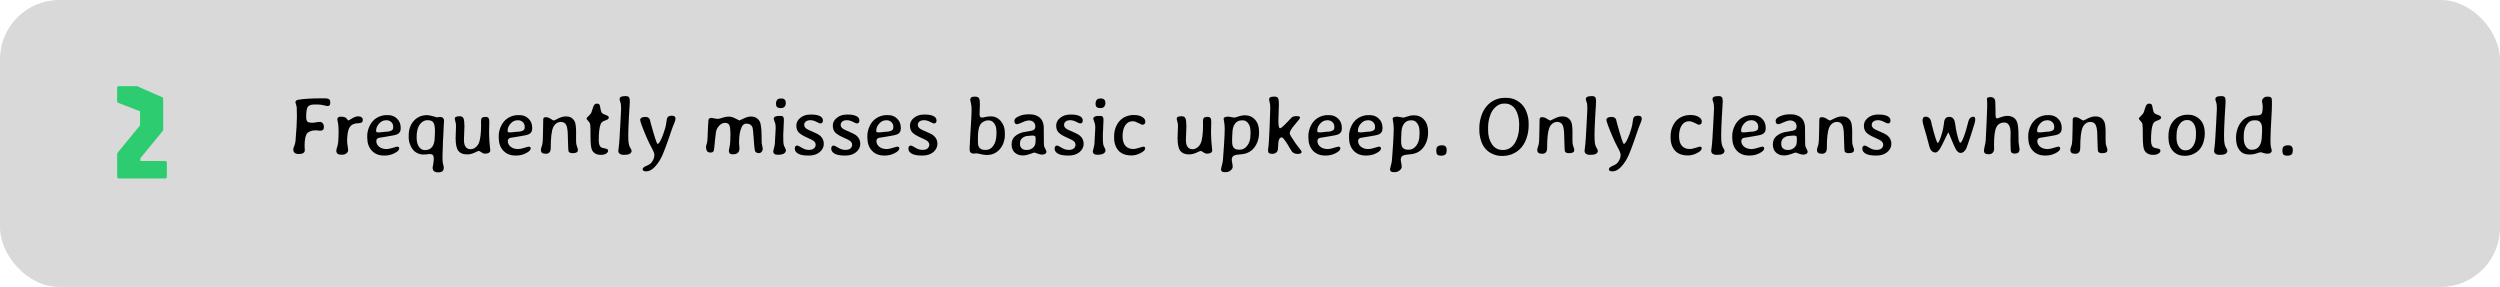 <svg width="758" height="87" viewBox="0 0 758 87" fill="none" xmlns="http://www.w3.org/2000/svg">
<rect width="758" height="87" rx="18" fill="#D9D9D9"/>
<path d="M36.058 54.117C35.708 54.117 35.533 53.942 35.533 53.592L35.512 46.767C35.512 46.627 35.54 46.515 35.596 46.431C35.652 46.333 35.729 46.221 35.827 46.095L42.463 38.01V33.747L35.827 31.185C35.617 31.115 35.512 30.905 35.512 30.555V26.649C35.512 26.299 35.687 26.124 36.037 26.124H41.35C41.546 26.124 41.7 26.152 41.812 26.208C41.924 26.264 42.05 26.327 42.19 26.397L49.12 29.442C49.302 29.512 49.407 29.61 49.435 29.736C49.463 29.862 49.477 30.044 49.477 30.282V39.354C49.477 39.494 49.442 39.599 49.372 39.669C49.316 39.725 49.232 39.83 49.12 39.984L42.547 47.985V48.825H50.065C50.415 48.825 50.59 49 50.59 49.35V53.592C50.59 53.942 50.415 54.117 50.065 54.117H36.058Z" fill="#2ECC71"/>
<path d="M91.976 46.39C91.691 46.593 91.247 46.695 90.645 46.695C90.043 46.695 89.607 46.581 89.339 46.353C89.07 46.117 88.936 45.812 88.936 45.438V45.157C88.936 45.01 89.034 44.697 89.229 44.217C89.433 43.728 89.555 43.244 89.595 42.764C89.88 39.46 90.022 37.007 90.022 35.403C90.022 33.8 90.006 32.864 89.974 32.596C89.941 32.327 89.864 32.006 89.742 31.631C89.628 31.257 89.571 31.062 89.571 31.045C89.571 30.614 89.847 30.35 90.401 30.252C92.061 29.959 94.486 29.812 97.676 29.812H98.433C99.035 29.812 99.467 29.894 99.727 30.057C99.996 30.219 100.13 30.525 100.13 30.972V31.265C100.13 31.859 99.853 32.156 99.3 32.156C99.178 32.156 98.925 32.107 98.543 32.01C98.16 31.912 97.802 31.835 97.469 31.778C97.143 31.713 96.447 31.68 95.381 31.68C94.323 31.68 93.632 31.928 93.306 32.425C92.989 32.921 92.83 33.898 92.83 35.355C92.83 36.103 92.948 36.604 93.184 36.856C93.428 37.1 93.99 37.222 94.869 37.222C95.088 37.222 95.418 37.177 95.857 37.088C96.297 36.998 96.675 36.954 96.993 36.954C97.31 36.954 97.591 37.092 97.835 37.369C98.087 37.645 98.213 38.036 98.213 38.541C98.213 39.265 97.839 39.627 97.09 39.627L95.674 39.505C95.056 39.505 94.502 39.611 94.014 39.822C93.526 40.026 93.192 40.274 93.013 40.567C92.574 41.283 92.354 42.479 92.354 44.156L92.415 45.596C92.415 45.914 92.269 46.178 91.976 46.39ZM102.657 40.652V39.712C102.657 38.581 102.596 37.755 102.474 37.234C102.352 36.705 102.291 36.335 102.291 36.123C102.291 35.627 102.653 35.379 103.377 35.379C104.101 35.379 104.626 35.513 104.952 35.782C105.041 35.855 105.155 35.997 105.293 36.209C105.44 36.421 105.57 36.526 105.684 36.526C105.708 36.526 106.062 36.319 106.746 35.904C107.43 35.489 108.016 35.281 108.504 35.281H108.687C109.086 35.281 109.403 35.379 109.639 35.574C109.875 35.761 109.993 35.993 109.993 36.27V36.429C109.993 36.762 109.875 37.002 109.639 37.149C109.411 37.295 109.045 37.369 108.541 37.369C107.393 37.369 106.555 37.772 106.026 38.577C105.505 39.383 105.245 40.807 105.245 42.85C105.245 43.143 105.293 43.594 105.391 44.205C105.497 44.815 105.55 45.275 105.55 45.584C105.55 45.893 105.383 46.19 105.049 46.475C104.716 46.76 104.292 46.902 103.78 46.902H103.365C102.917 46.902 102.571 46.797 102.327 46.585C102.091 46.365 101.973 46.101 101.973 45.791C101.973 45.474 102.03 45.153 102.144 44.827C102.453 43.948 102.608 42.98 102.608 41.922C102.64 41.336 102.657 40.913 102.657 40.652ZM114.046 39.578V39.773C114.046 40.018 114.27 40.14 114.717 40.14H115.01L115.083 40.127L115.682 40.079C116.308 39.989 116.715 39.944 116.902 39.944C117.789 39.944 118.457 39.778 118.904 39.444C119.116 39.281 119.222 38.992 119.222 38.577V38.443C119.222 37.833 119.018 37.348 118.611 36.99C118.213 36.632 117.732 36.453 117.171 36.453H117.085L117.012 36.465C116.223 36.465 115.531 36.799 114.937 37.466C114.343 38.134 114.046 38.838 114.046 39.578ZM116.707 47.159H116.438C114.884 47.159 113.647 46.666 112.728 45.682C111.808 44.689 111.348 43.366 111.348 41.714V41.177C111.348 40.388 111.503 39.586 111.812 38.773C112.439 37.145 113.46 36.022 114.876 35.403C115.625 35.07 116.386 34.903 117.159 34.903H117.684C118.75 34.903 119.649 35.261 120.381 35.977C121.122 36.685 121.492 37.601 121.492 38.724V38.968C121.492 39.765 121.175 40.331 120.54 40.665C120.101 40.901 119.075 41.137 117.464 41.373C115.853 41.609 114.974 41.751 114.827 41.8C114.339 41.971 114.095 42.296 114.095 42.776C114.095 43.444 114.38 44.013 114.949 44.485C115.519 44.957 116.284 45.193 117.244 45.193C117.692 45.193 118.302 45.071 119.075 44.827C119.848 44.583 120.296 44.461 120.418 44.461C120.833 44.461 121.041 44.64 121.041 44.998C121.041 45.478 120.573 45.958 119.637 46.438C118.701 46.919 117.724 47.159 116.707 47.159ZM129.793 36.453H129.549C129.085 36.453 128.637 36.587 128.206 36.856C126.953 37.637 126.326 39.216 126.326 41.592V41.727C126.326 42.898 126.558 43.822 127.022 44.498C127.486 45.165 128.056 45.498 128.731 45.498H128.963C129.874 45.498 130.574 45.165 131.062 44.498C131.559 43.822 131.807 42.829 131.807 41.519C131.823 41.356 131.832 41.23 131.832 41.141L131.88 39.859V39.737C131.88 38.492 131.722 37.633 131.404 37.161C131.095 36.689 130.558 36.453 129.793 36.453ZM132.784 52.249C131.709 52.249 131.172 51.761 131.172 50.784C131.172 50.727 131.229 50.406 131.343 49.82C131.457 49.226 131.518 48.648 131.526 48.086C131.518 47.557 131.417 47.195 131.221 47C131.026 46.805 130.717 46.703 130.293 46.695C130.204 46.695 130.07 46.707 129.891 46.731L129.427 46.805C129.118 46.837 128.723 46.853 128.243 46.853C127.771 46.853 127.266 46.74 126.729 46.512C125.647 46.056 124.857 45.185 124.361 43.899C124.068 43.151 123.921 42.41 123.921 41.678V41.08C123.921 39.24 124.442 37.755 125.484 36.624C126.526 35.485 127.856 34.915 129.476 34.915C129.939 34.915 130.546 35.025 131.294 35.245C132.043 35.464 132.426 35.574 132.442 35.574L133.443 35.452C133.817 35.452 134.11 35.562 134.322 35.782C134.533 36.002 134.639 36.25 134.639 36.526C134.639 36.803 134.607 37.336 134.542 38.126C134.476 38.915 134.44 39.725 134.432 40.555L134.419 40.835C134.314 42.39 134.261 43.627 134.261 44.546L134.236 45.12C134.22 45.503 134.212 45.783 134.212 45.962L134.175 46.805C134.175 46.992 134.175 47.179 134.175 47.366L134.163 47.916C134.163 48.713 134.216 49.303 134.322 49.685L134.444 50.125C134.517 50.418 134.554 50.646 134.554 50.809C134.554 51.769 134.045 52.249 133.028 52.249H132.784ZM137.874 36.026C137.874 35.513 138.305 35.257 139.168 35.257H139.449C139.986 35.257 140.348 35.472 140.535 35.904C140.722 36.335 140.816 37.141 140.816 38.321L140.669 42.398C140.669 44.294 141.349 45.242 142.708 45.242C143.204 45.242 143.681 45.067 144.136 44.717C144.592 44.367 144.93 43.948 145.149 43.46C145.63 42.386 145.87 40.461 145.87 37.686L145.845 37.149V36.673C145.845 36.242 145.943 35.928 146.138 35.733C146.333 35.538 146.675 35.44 147.164 35.44C147.652 35.44 147.973 35.558 148.128 35.794C148.283 36.03 148.36 36.412 148.36 36.941L148.335 37.588L148.287 40.469C148.287 40.933 148.315 41.645 148.372 42.605C148.429 43.566 148.49 44.27 148.555 44.717C148.62 45.157 148.653 45.417 148.653 45.498C148.653 46.223 148.12 46.585 147.054 46.585C146.688 46.585 146.321 46.451 145.955 46.182C145.597 45.905 145.341 45.767 145.186 45.767C145.04 45.767 144.787 45.857 144.429 46.036C143.412 46.548 142.545 46.805 141.829 46.805H141.524C140.36 46.805 139.506 46.447 138.96 45.73C138.415 45.014 138.143 43.724 138.143 41.861L138.265 38.162C138.265 37.698 138.2 37.255 138.069 36.831C137.939 36.408 137.874 36.14 137.874 36.026ZM153.914 39.578V39.773C153.914 40.018 154.138 40.14 154.585 40.14H154.878L154.952 40.127L155.55 40.079C156.176 39.989 156.583 39.944 156.771 39.944C157.658 39.944 158.325 39.778 158.772 39.444C158.984 39.281 159.09 38.992 159.09 38.577V38.443C159.09 37.833 158.886 37.348 158.479 36.99C158.081 36.632 157.601 36.453 157.039 36.453H156.954L156.88 36.465C156.091 36.465 155.399 36.799 154.805 37.466C154.211 38.134 153.914 38.838 153.914 39.578ZM156.575 47.159H156.307C154.752 47.159 153.515 46.666 152.596 45.682C151.676 44.689 151.216 43.366 151.216 41.714V41.177C151.216 40.388 151.371 39.586 151.68 38.773C152.307 37.145 153.328 36.022 154.744 35.403C155.493 35.07 156.254 34.903 157.027 34.903H157.552C158.618 34.903 159.517 35.261 160.25 35.977C160.99 36.685 161.36 37.601 161.36 38.724V38.968C161.36 39.765 161.043 40.331 160.408 40.665C159.969 40.901 158.943 41.137 157.332 41.373C155.721 41.609 154.842 41.751 154.695 41.8C154.207 41.971 153.963 42.296 153.963 42.776C153.963 43.444 154.248 44.013 154.817 44.485C155.387 44.957 156.152 45.193 157.112 45.193C157.56 45.193 158.17 45.071 158.943 44.827C159.716 44.583 160.164 44.461 160.286 44.461C160.701 44.461 160.909 44.64 160.909 44.998C160.909 45.478 160.441 45.958 159.505 46.438C158.569 46.919 157.592 47.159 156.575 47.159ZM175.215 45.535C175.215 46.137 174.69 46.438 173.641 46.438C173.047 46.438 172.648 46.296 172.444 46.011C172.347 45.873 172.298 45.547 172.298 45.035L172.261 44.253C172.204 43.399 172.176 42.54 172.176 41.678C172.176 39.814 172.013 38.565 171.688 37.93C171.37 37.287 170.833 36.966 170.076 36.966C169.572 36.966 169.104 37.116 168.672 37.417C168.249 37.719 167.924 38.138 167.696 38.675C167.224 39.773 166.988 41.804 166.988 44.766C166.988 45.442 166.858 45.918 166.597 46.194C166.345 46.471 166.019 46.609 165.621 46.609H165.376C164.465 46.609 164.009 46.247 164.009 45.523V45.23C164.009 45.141 164.058 44.945 164.156 44.644L164.351 44.083C164.546 43.423 164.644 42.011 164.644 39.847L164.705 36.221C164.705 35.757 164.957 35.525 165.462 35.525C165.966 35.525 166.463 35.692 166.951 36.026C167.448 36.359 167.761 36.526 167.891 36.526C168.029 36.526 168.27 36.433 168.611 36.246C169.759 35.619 170.678 35.306 171.37 35.306H171.688C172.933 35.306 173.807 35.867 174.312 36.99C174.556 37.519 174.678 38.658 174.678 40.408V40.494C174.678 40.64 174.674 40.787 174.666 40.933C174.666 41.332 174.666 41.539 174.666 41.556C174.666 41.71 174.666 41.861 174.666 42.007C174.666 42.121 174.666 42.231 174.666 42.337C174.666 42.964 174.686 43.391 174.727 43.619C174.784 43.928 174.878 44.249 175.008 44.583C175.146 44.949 175.215 45.267 175.215 45.535ZM184.383 45.694C184.383 46.019 184.183 46.312 183.785 46.573C183.394 46.825 182.861 46.951 182.186 46.951C180.924 46.951 180.037 46.483 179.524 45.547C179.207 44.961 179.048 43.59 179.048 41.434C179.048 39.277 179.012 38.024 178.938 37.674C178.865 37.324 178.662 36.982 178.328 36.648C177.994 36.315 177.828 36.058 177.828 35.879C177.828 35.814 178.222 35.387 179.012 34.598C179.183 34.427 179.354 34.048 179.524 33.462C179.703 32.877 179.83 32.49 179.903 32.303C180.147 31.717 180.468 31.424 180.867 31.424H181.062C181.412 31.424 181.661 31.558 181.807 31.827C181.864 31.933 181.95 32.315 182.063 32.974C182.186 33.625 182.324 34.044 182.479 34.231C182.633 34.419 183.02 34.626 183.638 34.854C184.265 35.074 184.578 35.31 184.578 35.562V35.696C184.578 36.022 184.22 36.298 183.504 36.526C182.796 36.746 182.34 37.1 182.137 37.588C181.738 38.573 181.539 40.176 181.539 42.398C181.539 43.44 181.718 44.148 182.076 44.522C182.295 44.75 182.735 44.908 183.394 44.998C184.053 45.088 184.383 45.319 184.383 45.694ZM187.862 30.032C187.862 29.438 188.419 29.141 189.534 29.141H189.754C190.218 29.141 190.535 29.255 190.706 29.483C190.877 29.703 190.962 30.134 190.962 30.777L190.865 32.596C190.84 32.88 190.828 33.035 190.828 33.06L190.804 33.523C190.787 33.825 190.771 34.13 190.755 34.439L190.718 34.903L190.682 35.599C190.551 38.073 190.486 39.9 190.486 41.08C190.486 42.252 190.539 43.094 190.645 43.606C190.751 44.119 190.918 44.554 191.146 44.913C191.373 45.271 191.487 45.507 191.487 45.621V45.767C191.487 46.125 191.308 46.41 190.95 46.622C190.6 46.833 190.124 46.939 189.522 46.939H188.887C188.513 46.939 188.183 46.833 187.898 46.622C187.622 46.402 187.483 46.154 187.483 45.877V45.547L187.557 45.035C187.654 44.327 187.711 43.798 187.728 43.448C187.752 43.09 187.789 42.597 187.837 41.971C187.886 41.336 187.964 39.989 188.069 37.93C188.183 35.863 188.24 34.752 188.24 34.598L188.289 33.682L188.313 32.779C188.313 31.916 188.236 31.302 188.082 30.936C187.935 30.561 187.862 30.26 187.862 30.032ZM198.409 46.951C198.409 46.528 198.12 45.787 197.542 44.73C196.964 43.663 196.48 42.671 196.089 41.751C194.755 38.618 194.087 36.807 194.087 36.319C194.087 36.099 194.214 35.9 194.466 35.721C194.726 35.542 195.158 35.452 195.76 35.452C196.362 35.452 196.785 35.709 197.029 36.221C197.054 36.278 197.139 36.632 197.286 37.283C198.392 41.328 199.084 43.448 199.361 43.643C199.784 43.643 200.362 42.654 201.094 40.677C201.591 39.334 201.896 38.207 202.01 37.295C202.132 36.384 202.229 35.859 202.303 35.721C202.531 35.297 203.003 35.086 203.719 35.086C204.443 35.086 204.805 35.367 204.805 35.928C204.805 36.327 204.659 36.86 204.366 37.527C204.073 38.195 203.796 38.919 203.536 39.7C202.046 44.16 200.968 46.976 200.301 48.148C199.633 49.328 198.93 50.255 198.189 50.931C197.448 51.614 196.704 51.956 195.955 51.956C195.215 51.956 194.844 51.745 194.844 51.321C194.844 50.947 195.223 50.605 195.979 50.296C196.744 49.987 197.278 49.629 197.579 49.222C198.132 48.481 198.409 47.724 198.409 46.951ZM219.026 35.709C219.653 35.472 220.296 35.355 220.955 35.355C221.614 35.355 222.298 35.55 223.006 35.94C223.722 36.331 224.113 36.526 224.178 36.526C224.243 36.526 224.682 36.327 225.496 35.928C226.31 35.529 227.042 35.33 227.693 35.33C228.353 35.33 228.894 35.468 229.317 35.745C229.748 36.014 230.074 36.335 230.293 36.709C230.708 37.426 230.916 39.017 230.916 41.482C230.916 42.589 230.924 43.224 230.94 43.387C230.965 43.541 231.022 43.822 231.111 44.229C231.209 44.628 231.258 44.957 231.258 45.218C231.258 45.47 231.152 45.734 230.94 46.011C230.729 46.288 230.448 46.426 230.098 46.426C229.406 46.426 228.995 46.145 228.865 45.584C228.768 45.177 228.654 43.989 228.523 42.02C228.401 40.05 228.267 38.895 228.121 38.553C227.828 37.837 227.205 37.478 226.253 37.478C225.643 37.478 225.167 37.861 224.825 38.626C224.328 39.725 224.08 41.287 224.08 43.313L224.202 45.071C224.202 45.69 223.974 46.158 223.519 46.475C223.226 46.678 222.835 46.78 222.347 46.78C221.867 46.78 221.549 46.731 221.395 46.634C221.126 46.471 220.992 46.125 220.992 45.596C220.992 45.498 221.069 45.1 221.224 44.4C221.386 43.692 221.468 42.544 221.468 40.958C221.468 39.362 221.35 38.349 221.114 37.918C220.878 37.478 220.467 37.259 219.881 37.259C219.295 37.259 218.774 37.458 218.318 37.857C217.871 38.256 217.541 38.691 217.33 39.163C217.126 39.635 216.943 40.758 216.78 42.532C216.626 44.306 216.516 45.324 216.451 45.584C216.337 46.032 216.007 46.255 215.462 46.255C214.925 46.255 214.555 46.097 214.351 45.779C214.156 45.454 214.058 45.059 214.058 44.595L214.119 44.168L214.351 43.326C214.449 42.935 214.506 42.479 214.522 41.959C214.644 38.728 214.738 36.884 214.803 36.429C214.868 35.973 215.161 35.745 215.682 35.745L217.5 36.05C217.891 36.05 218.4 35.936 219.026 35.709ZM238.252 31.131V31.277C238.252 31.692 238.13 32.046 237.886 32.339C237.65 32.624 237.284 32.767 236.788 32.767H236.592L236.214 32.718C235.994 32.718 235.783 32.616 235.579 32.413C235.376 32.209 235.274 31.904 235.274 31.497V31.351L235.335 30.911C235.335 30.74 235.437 30.529 235.64 30.276C235.852 30.024 236.12 29.898 236.446 29.898L236.727 29.861H236.971L237.312 29.91C237.524 29.91 237.732 30.016 237.935 30.227C238.147 30.431 238.252 30.732 238.252 31.131ZM237.679 36.282L237.544 39.566L237.52 39.895L237.483 40.897V41.373C237.483 42.544 237.516 43.313 237.581 43.68C237.654 44.046 237.789 44.404 237.984 44.754C238.179 45.096 238.277 45.344 238.277 45.498V45.608C238.277 46.007 238.073 46.325 237.667 46.56C237.26 46.797 236.706 46.915 236.006 46.915H235.701C235.294 46.915 234.985 46.825 234.773 46.646C234.562 46.459 234.456 46.259 234.456 46.048V45.779C234.456 45.673 234.55 45.299 234.737 44.656C234.924 44.005 235.018 43.122 235.018 42.007C235.042 41.69 235.054 41.47 235.054 41.348L235.091 40.677L235.115 40.347C235.156 39.778 235.176 39.334 235.176 39.017L235.188 38.528C235.188 37.918 235.087 37.377 234.883 36.905C234.688 36.433 234.59 36.14 234.59 36.026C234.59 35.44 235.144 35.147 236.25 35.147H236.69C237.105 35.147 237.374 35.257 237.496 35.477C237.618 35.688 237.679 35.957 237.679 36.282ZM242.195 40.188C241.699 39.684 241.451 38.976 241.451 38.065C241.451 37.153 241.858 36.372 242.671 35.721C243.485 35.062 244.494 34.732 245.699 34.732H246.016C247.082 34.732 247.929 34.883 248.555 35.184C249.19 35.485 249.507 35.936 249.507 36.539C249.507 37.133 249.243 37.43 248.714 37.43C248.576 37.43 248.185 37.267 247.542 36.941C246.899 36.608 246.293 36.441 245.723 36.441C245.153 36.441 244.694 36.571 244.344 36.831C244.002 37.084 243.831 37.434 243.831 37.881C243.831 38.329 244.071 38.72 244.551 39.053C244.828 39.248 245.479 39.558 246.504 39.981C247.538 40.404 248.274 40.811 248.714 41.202C249.422 41.828 249.776 42.63 249.776 43.606C249.776 44.583 249.361 45.421 248.531 46.121C247.701 46.813 246.622 47.159 245.296 47.159H244.979C243.644 47.159 242.643 46.967 241.976 46.585C241.308 46.194 240.975 45.69 240.975 45.071C240.975 44.445 241.235 44.131 241.756 44.131C241.927 44.131 242.37 44.351 243.086 44.791C243.811 45.23 244.519 45.45 245.21 45.45C245.91 45.45 246.435 45.303 246.785 45.01C247.135 44.709 247.31 44.335 247.31 43.887C247.31 43.431 247.09 43.033 246.651 42.691C246.415 42.504 245.739 42.166 244.625 41.678C243.51 41.181 242.7 40.685 242.195 40.188ZM253.255 40.188C252.758 39.684 252.51 38.976 252.51 38.065C252.51 37.153 252.917 36.372 253.731 35.721C254.545 35.062 255.554 34.732 256.758 34.732H257.076C258.142 34.732 258.988 34.883 259.615 35.184C260.25 35.485 260.567 35.936 260.567 36.539C260.567 37.133 260.302 37.43 259.773 37.43C259.635 37.43 259.244 37.267 258.602 36.941C257.959 36.608 257.352 36.441 256.783 36.441C256.213 36.441 255.753 36.571 255.403 36.831C255.062 37.084 254.891 37.434 254.891 37.881C254.891 38.329 255.131 38.72 255.611 39.053C255.888 39.248 256.539 39.558 257.564 39.981C258.597 40.404 259.334 40.811 259.773 41.202C260.481 41.828 260.835 42.63 260.835 43.606C260.835 44.583 260.42 45.421 259.59 46.121C258.76 46.813 257.682 47.159 256.355 47.159H256.038C254.703 47.159 253.702 46.967 253.035 46.585C252.368 46.194 252.034 45.69 252.034 45.071C252.034 44.445 252.295 44.131 252.815 44.131C252.986 44.131 253.43 44.351 254.146 44.791C254.87 45.23 255.578 45.45 256.27 45.45C256.97 45.45 257.495 45.303 257.845 45.01C258.195 44.709 258.37 44.335 258.37 43.887C258.37 43.431 258.15 43.033 257.71 42.691C257.474 42.504 256.799 42.166 255.684 41.678C254.569 41.181 253.759 40.685 253.255 40.188ZM265.682 39.578V39.773C265.682 40.018 265.905 40.14 266.353 40.14H266.646L266.719 40.127L267.317 40.079C267.944 39.989 268.351 39.944 268.538 39.944C269.425 39.944 270.092 39.778 270.54 39.444C270.752 39.281 270.857 38.992 270.857 38.577V38.443C270.857 37.833 270.654 37.348 270.247 36.99C269.848 36.632 269.368 36.453 268.807 36.453H268.721L268.648 36.465C267.859 36.465 267.167 36.799 266.573 37.466C265.979 38.134 265.682 38.838 265.682 39.578ZM268.343 47.159H268.074C266.52 47.159 265.283 46.666 264.363 45.682C263.444 44.689 262.984 43.366 262.984 41.714V41.177C262.984 40.388 263.139 39.586 263.448 38.773C264.074 37.145 265.096 36.022 266.512 35.403C267.26 35.07 268.021 34.903 268.794 34.903H269.319C270.385 34.903 271.285 35.261 272.017 35.977C272.758 36.685 273.128 37.601 273.128 38.724V38.968C273.128 39.765 272.811 40.331 272.176 40.665C271.736 40.901 270.711 41.137 269.1 41.373C267.488 41.609 266.609 41.751 266.463 41.8C265.975 41.971 265.73 42.296 265.73 42.776C265.73 43.444 266.015 44.013 266.585 44.485C267.155 44.957 267.92 45.193 268.88 45.193C269.327 45.193 269.938 45.071 270.711 44.827C271.484 44.583 271.932 44.461 272.054 44.461C272.469 44.461 272.676 44.64 272.676 44.998C272.676 45.478 272.208 45.958 271.272 46.438C270.337 46.919 269.36 47.159 268.343 47.159ZM276.644 40.188C276.147 39.684 275.899 38.976 275.899 38.065C275.899 37.153 276.306 36.372 277.12 35.721C277.933 35.062 278.943 34.732 280.147 34.732H280.464C281.53 34.732 282.377 34.883 283.003 35.184C283.638 35.485 283.956 35.936 283.956 36.539C283.956 37.133 283.691 37.43 283.162 37.43C283.024 37.43 282.633 37.267 281.99 36.941C281.347 36.608 280.741 36.441 280.171 36.441C279.602 36.441 279.142 36.571 278.792 36.831C278.45 37.084 278.279 37.434 278.279 37.881C278.279 38.329 278.519 38.72 279 39.053C279.276 39.248 279.927 39.558 280.953 39.981C281.986 40.404 282.723 40.811 283.162 41.202C283.87 41.828 284.224 42.63 284.224 43.606C284.224 44.583 283.809 45.421 282.979 46.121C282.149 46.813 281.071 47.159 279.744 47.159H279.427C278.092 47.159 277.091 46.967 276.424 46.585C275.757 46.194 275.423 45.69 275.423 45.071C275.423 44.445 275.683 44.131 276.204 44.131C276.375 44.131 276.819 44.351 277.535 44.791C278.259 45.23 278.967 45.45 279.659 45.45C280.359 45.45 280.883 45.303 281.233 45.01C281.583 44.709 281.758 44.335 281.758 43.887C281.758 43.431 281.539 43.033 281.099 42.691C280.863 42.504 280.188 42.166 279.073 41.678C277.958 41.181 277.148 40.685 276.644 40.188ZM298.616 45.45H298.982C299.869 45.45 300.614 45.01 301.216 44.131C301.827 43.244 302.132 42.04 302.132 40.518V40.127L302.12 39.993L302.107 39.737C302.099 39.647 302.095 39.562 302.095 39.48C302.095 38.691 301.875 37.999 301.436 37.405C300.997 36.803 300.459 36.502 299.825 36.502H299.471C299.072 36.502 298.632 36.64 298.152 36.917C297.68 37.194 297.347 37.519 297.151 37.894C296.72 38.707 296.504 39.993 296.504 41.751V42.874C296.529 43.118 296.541 43.322 296.541 43.484C296.541 44.07 296.72 44.546 297.078 44.913C297.444 45.271 297.957 45.45 298.616 45.45ZM297.017 34.72C297.017 35.029 297.066 35.261 297.164 35.416C297.269 35.57 297.542 35.648 297.981 35.648C297.99 35.648 298.254 35.586 298.775 35.464C299.304 35.342 299.849 35.281 300.411 35.281C301.623 35.281 302.636 35.761 303.45 36.722C304.264 37.682 304.671 38.854 304.671 40.237V41.116C304.671 41.8 304.537 42.524 304.268 43.289C303.991 44.054 303.601 44.717 303.096 45.279C302.063 46.418 300.789 46.988 299.275 46.988H299.007C298.584 46.988 298.038 46.906 297.371 46.744C296.704 46.581 296.268 46.499 296.065 46.499L295.247 46.573C294.409 46.573 293.99 46.154 293.99 45.315V44.815C293.99 44.319 294.087 42.508 294.283 39.383C294.486 36.258 294.588 34.264 294.588 33.401C294.588 32.539 294.519 31.823 294.38 31.253C294.242 30.683 294.173 30.374 294.173 30.325C294.173 29.642 294.559 29.3 295.333 29.3H295.577C296.236 29.3 296.655 29.459 296.834 29.776C297.013 30.085 297.103 30.663 297.103 31.509L297.042 33.45L297.017 33.999V34.72ZM311.104 45.462H311.421C312.089 45.462 312.675 45.238 313.179 44.791C313.692 44.335 313.948 43.81 313.948 43.216L313.973 43.057V42.898L313.997 42.52V41.824C313.997 41.352 313.757 41.116 313.277 41.116H312.728L312.642 41.128L312.166 41.165C311.938 41.198 311.775 41.214 311.678 41.214C311.019 41.214 310.408 41.462 309.847 41.959C309.456 42.308 309.261 42.805 309.261 43.448V43.692C309.261 44.237 309.436 44.669 309.786 44.986C310.144 45.303 310.583 45.462 311.104 45.462ZM308.382 37.662C307.837 37.662 307.564 37.312 307.564 36.612C307.564 36.091 308.003 35.639 308.882 35.257C309.769 34.866 310.689 34.671 311.641 34.671H312.251C313.073 34.671 313.798 34.825 314.424 35.135C315.051 35.436 315.527 35.847 315.853 36.368C316.186 36.889 316.39 37.568 316.463 38.406C316.479 38.602 316.487 39.55 316.487 41.251C316.487 42.951 316.508 43.932 316.548 44.192C316.597 44.445 316.727 44.754 316.939 45.12C317.159 45.486 317.269 45.787 317.269 46.023C317.269 46.259 317.155 46.463 316.927 46.634C316.707 46.797 316.386 46.878 315.962 46.878C315.539 46.878 315.079 46.776 314.583 46.573C314.087 46.361 313.724 46.255 313.497 46.255C313.472 46.255 313.065 46.402 312.276 46.695C311.486 46.98 310.819 47.122 310.274 47.122H310.005C309.094 47.122 308.317 46.833 307.674 46.255C307.039 45.678 306.722 44.856 306.722 43.79C306.722 42.724 307.072 41.893 307.771 41.299C308.471 40.697 309.322 40.286 310.323 40.066C310.624 40.001 311.124 39.916 311.824 39.81C312.524 39.704 313 39.594 313.252 39.48C313.692 39.277 313.912 38.895 313.912 38.333C313.912 37.763 313.724 37.32 313.35 37.002C312.976 36.677 312.528 36.514 312.007 36.514C311.495 36.514 310.819 36.705 309.981 37.088C309.143 37.47 308.61 37.662 308.382 37.662ZM320.979 40.188C320.483 39.684 320.235 38.976 320.235 38.065C320.235 37.153 320.642 36.372 321.456 35.721C322.269 35.062 323.278 34.732 324.483 34.732H324.8C325.866 34.732 326.713 34.883 327.339 35.184C327.974 35.485 328.292 35.936 328.292 36.539C328.292 37.133 328.027 37.43 327.498 37.43C327.36 37.43 326.969 37.267 326.326 36.941C325.683 36.608 325.077 36.441 324.507 36.441C323.938 36.441 323.478 36.571 323.128 36.831C322.786 37.084 322.615 37.434 322.615 37.881C322.615 38.329 322.855 38.72 323.335 39.053C323.612 39.248 324.263 39.558 325.289 39.981C326.322 40.404 327.059 40.811 327.498 41.202C328.206 41.828 328.56 42.63 328.56 43.606C328.56 44.583 328.145 45.421 327.315 46.121C326.485 46.813 325.407 47.159 324.08 47.159H323.763C322.428 47.159 321.427 46.967 320.76 46.585C320.092 46.194 319.759 45.69 319.759 45.071C319.759 44.445 320.019 44.131 320.54 44.131C320.711 44.131 321.154 44.351 321.871 44.791C322.595 45.23 323.303 45.45 323.995 45.45C324.694 45.45 325.219 45.303 325.569 45.01C325.919 44.709 326.094 44.335 326.094 43.887C326.094 43.431 325.875 43.033 325.435 42.691C325.199 42.504 324.524 42.166 323.409 41.678C322.294 41.181 321.484 40.685 320.979 40.188ZM335.152 31.131V31.277C335.152 31.692 335.03 32.046 334.786 32.339C334.55 32.624 334.183 32.767 333.687 32.767H333.492L333.113 32.718C332.894 32.718 332.682 32.616 332.479 32.413C332.275 32.209 332.173 31.904 332.173 31.497V31.351L332.234 30.911C332.234 30.74 332.336 30.529 332.54 30.276C332.751 30.024 333.02 29.898 333.345 29.898L333.626 29.861H333.87L334.212 29.91C334.424 29.91 334.631 30.016 334.834 30.227C335.046 30.431 335.152 30.732 335.152 31.131ZM334.578 36.282L334.444 39.566L334.419 39.895L334.383 40.897V41.373C334.383 42.544 334.415 43.313 334.48 43.68C334.554 44.046 334.688 44.404 334.883 44.754C335.079 45.096 335.176 45.344 335.176 45.498V45.608C335.176 46.007 334.973 46.325 334.566 46.56C334.159 46.797 333.606 46.915 332.906 46.915H332.601C332.194 46.915 331.884 46.825 331.673 46.646C331.461 46.459 331.355 46.259 331.355 46.048V45.779C331.355 45.673 331.449 45.299 331.636 44.656C331.823 44.005 331.917 43.122 331.917 42.007C331.941 41.69 331.954 41.47 331.954 41.348L331.99 40.677L332.015 40.347C332.055 39.778 332.076 39.334 332.076 39.017L332.088 38.528C332.088 37.918 331.986 37.377 331.783 36.905C331.587 36.433 331.49 36.14 331.49 36.026C331.49 35.44 332.043 35.147 333.15 35.147H333.589C334.004 35.147 334.273 35.257 334.395 35.477C334.517 35.688 334.578 35.957 334.578 36.282ZM337.801 41.922V41.36C337.801 40.335 337.959 39.428 338.277 38.638C338.887 37.108 339.823 36.05 341.084 35.464C341.906 35.074 342.757 34.878 343.636 34.878H343.904C344.873 34.878 345.674 35.07 346.309 35.452C346.944 35.835 347.261 36.303 347.261 36.856C347.261 37.499 346.952 37.82 346.333 37.82C346.22 37.82 345.821 37.641 345.137 37.283C344.454 36.933 343.892 36.758 343.453 36.758C343.444 36.758 343.436 36.758 343.428 36.758C342.468 36.758 341.715 37.173 341.17 38.003C340.633 38.834 340.364 39.916 340.364 41.251C340.364 42.585 340.649 43.574 341.219 44.217C341.797 44.86 342.598 45.181 343.624 45.181C344.047 45.181 344.629 45.063 345.369 44.827C346.11 44.583 346.561 44.461 346.724 44.461C347.058 44.461 347.225 44.636 347.225 44.986C347.225 45.458 346.757 45.934 345.821 46.414C344.885 46.894 343.965 47.134 343.062 47.134C340.645 47.134 339.046 46.182 338.265 44.278C337.955 43.521 337.801 42.736 337.801 41.922ZM356.771 36.026C356.771 35.513 357.202 35.257 358.064 35.257H358.345C358.882 35.257 359.244 35.472 359.432 35.904C359.619 36.335 359.712 37.141 359.712 38.321L359.566 42.398C359.566 44.294 360.245 45.242 361.604 45.242C362.101 45.242 362.577 45.067 363.033 44.717C363.488 44.367 363.826 43.948 364.046 43.46C364.526 42.386 364.766 40.461 364.766 37.686L364.742 37.149V36.673C364.742 36.242 364.839 35.928 365.035 35.733C365.23 35.538 365.572 35.44 366.06 35.44C366.548 35.44 366.87 35.558 367.024 35.794C367.179 36.03 367.256 36.412 367.256 36.941L367.232 37.588L367.183 40.469C367.183 40.933 367.212 41.645 367.269 42.605C367.326 43.566 367.387 44.27 367.452 44.717C367.517 45.157 367.549 45.417 367.549 45.498C367.549 46.223 367.016 46.585 365.95 46.585C365.584 46.585 365.218 46.451 364.852 46.182C364.493 45.905 364.237 45.767 364.083 45.767C363.936 45.767 363.684 45.857 363.326 46.036C362.308 46.548 361.442 46.805 360.726 46.805H360.42C359.257 46.805 358.402 46.447 357.857 45.73C357.312 45.014 357.039 43.724 357.039 41.861L357.161 38.162C357.161 37.698 357.096 37.255 356.966 36.831C356.836 36.408 356.771 36.14 356.771 36.026ZM379.158 39.956C379.158 38.874 378.93 38.028 378.475 37.417C378.027 36.799 377.49 36.49 376.863 36.49H376.509C375.63 36.49 374.935 36.84 374.422 37.54C373.909 38.231 373.653 39.253 373.653 40.603L373.628 40.848L373.58 42.117V42.972C373.58 43.859 373.759 44.485 374.117 44.852C374.483 45.21 375 45.389 375.667 45.389H375.899C376.819 45.389 377.588 44.965 378.206 44.119C378.825 43.273 379.134 42.243 379.134 41.031L379.158 40.762V39.956ZM372.518 35.367L374.227 35.66C374.406 35.66 374.825 35.542 375.484 35.306C376.143 35.07 376.79 34.952 377.425 34.952C378.711 34.952 379.752 35.403 380.55 36.307C381.347 37.202 381.746 38.41 381.746 39.932V40.237C381.746 41.263 381.575 42.207 381.233 43.069C380.534 44.852 379.366 46.003 377.73 46.524C377.266 46.67 376.644 46.772 375.862 46.829C375.089 46.886 374.54 46.988 374.214 47.134C373.718 47.362 373.47 47.773 373.47 48.367C373.47 48.62 373.514 48.961 373.604 49.393C373.702 49.824 373.75 50.223 373.75 50.589C373.75 50.955 373.543 51.313 373.128 51.663C372.713 52.021 372.196 52.2 371.578 52.2H371.321C370.589 52.2 370.223 51.932 370.223 51.395V51.163C370.223 51.049 370.3 50.727 370.455 50.198C370.617 49.677 370.731 49.116 370.796 48.514C370.861 47.92 370.967 46.434 371.114 44.058C371.26 41.682 371.333 40.058 371.333 39.188C371.333 38.309 371.277 37.572 371.163 36.978C371.057 36.384 371.004 36.062 371.004 36.014C371.004 35.582 371.508 35.367 372.518 35.367ZM388.606 41.653C387.882 41.653 387.52 42.609 387.52 44.522C387.52 45.352 387.349 45.914 387.007 46.206C386.666 46.499 386.255 46.646 385.774 46.646C385.294 46.646 384.952 46.565 384.749 46.402C384.554 46.239 384.456 45.934 384.456 45.486C384.456 45.454 384.501 45.132 384.59 44.522C384.68 43.912 384.794 42.016 384.932 38.834C385.07 35.643 385.14 33.694 385.14 32.986C385.14 32.278 385.119 31.819 385.079 31.607C385.046 31.387 384.989 31.123 384.908 30.814C384.834 30.504 384.798 30.309 384.798 30.227C384.798 29.869 384.916 29.625 385.152 29.495C385.396 29.357 385.799 29.288 386.36 29.288C386.93 29.288 387.304 29.434 387.483 29.727C387.671 30.02 387.764 30.61 387.764 31.497L387.605 36.673C387.605 38.154 387.776 38.895 388.118 38.895C388.387 38.895 389.046 38.341 390.096 37.234C391.154 36.128 391.695 35.566 391.719 35.55C392.045 35.322 392.537 35.208 393.196 35.208C393.855 35.208 394.185 35.371 394.185 35.696C394.185 35.859 393.66 36.547 392.61 37.759C391.561 38.972 391.036 39.863 391.036 40.433C391.036 40.742 391.634 41.759 392.83 43.484C393.261 44.103 393.668 44.64 394.051 45.096C394.441 45.543 394.637 45.865 394.637 46.06C394.637 46.467 394.258 46.67 393.501 46.67C392.753 46.67 392.175 46.455 391.768 46.023C391.67 45.918 391.443 45.56 391.084 44.949C390.726 44.339 390.474 43.912 390.328 43.667C389.489 42.325 388.916 41.653 388.606 41.653ZM399.397 39.578V39.773C399.397 40.018 399.621 40.14 400.069 40.14H400.362L400.435 40.127L401.033 40.079C401.66 39.989 402.067 39.944 402.254 39.944C403.141 39.944 403.808 39.778 404.256 39.444C404.467 39.281 404.573 38.992 404.573 38.577V38.443C404.573 37.833 404.37 37.348 403.963 36.99C403.564 36.632 403.084 36.453 402.522 36.453H402.437L402.364 36.465C401.574 36.465 400.883 36.799 400.289 37.466C399.694 38.134 399.397 38.838 399.397 39.578ZM402.059 47.159H401.79C400.236 47.159 398.999 46.666 398.079 45.682C397.16 44.689 396.7 43.366 396.7 41.714V41.177C396.7 40.388 396.854 39.586 397.164 38.773C397.79 37.145 398.812 36.022 400.228 35.403C400.976 35.07 401.737 34.903 402.51 34.903H403.035C404.101 34.903 405 35.261 405.733 35.977C406.473 36.685 406.844 37.601 406.844 38.724V38.968C406.844 39.765 406.526 40.331 405.892 40.665C405.452 40.901 404.427 41.137 402.815 41.373C401.204 41.609 400.325 41.751 400.179 41.8C399.69 41.971 399.446 42.296 399.446 42.776C399.446 43.444 399.731 44.013 400.301 44.485C400.87 44.957 401.635 45.193 402.596 45.193C403.043 45.193 403.654 45.071 404.427 44.827C405.2 44.583 405.647 44.461 405.77 44.461C406.185 44.461 406.392 44.64 406.392 44.998C406.392 45.478 405.924 45.958 404.988 46.438C404.052 46.919 403.076 47.159 402.059 47.159ZM411.727 39.578V39.773C411.727 40.018 411.95 40.14 412.398 40.14H412.691L412.764 40.127L413.362 40.079C413.989 39.989 414.396 39.944 414.583 39.944C415.47 39.944 416.137 39.778 416.585 39.444C416.797 39.281 416.902 38.992 416.902 38.577V38.443C416.902 37.833 416.699 37.348 416.292 36.99C415.893 36.632 415.413 36.453 414.852 36.453H414.766L414.693 36.465C413.903 36.465 413.212 36.799 412.618 37.466C412.024 38.134 411.727 38.838 411.727 39.578ZM414.388 47.159H414.119C412.565 47.159 411.328 46.666 410.408 45.682C409.489 44.689 409.029 43.366 409.029 41.714V41.177C409.029 40.388 409.183 39.586 409.493 38.773C410.119 37.145 411.141 36.022 412.557 35.403C413.305 35.07 414.066 34.903 414.839 34.903H415.364C416.43 34.903 417.33 35.261 418.062 35.977C418.803 36.685 419.173 37.601 419.173 38.724V38.968C419.173 39.765 418.855 40.331 418.221 40.665C417.781 40.901 416.756 41.137 415.145 41.373C413.533 41.609 412.654 41.751 412.508 41.8C412.02 41.971 411.775 42.296 411.775 42.776C411.775 43.444 412.06 44.013 412.63 44.485C413.2 44.957 413.965 45.193 414.925 45.193C415.372 45.193 415.983 45.071 416.756 44.827C417.529 44.583 417.977 44.461 418.099 44.461C418.514 44.461 418.721 44.64 418.721 44.998C418.721 45.478 418.253 45.958 417.317 46.438C416.382 46.919 415.405 47.159 414.388 47.159ZM430.403 39.956C430.403 38.874 430.175 38.028 429.72 37.417C429.272 36.799 428.735 36.49 428.108 36.49H427.754C426.875 36.49 426.18 36.84 425.667 37.54C425.154 38.231 424.898 39.253 424.898 40.603L424.874 40.848L424.825 42.117V42.972C424.825 43.859 425.004 44.485 425.362 44.852C425.728 45.21 426.245 45.389 426.912 45.389H427.144C428.064 45.389 428.833 44.965 429.451 44.119C430.07 43.273 430.379 42.243 430.379 41.031L430.403 40.762V39.956ZM423.763 35.367L425.472 35.66C425.651 35.66 426.07 35.542 426.729 35.306C427.388 35.07 428.035 34.952 428.67 34.952C429.956 34.952 430.997 35.403 431.795 36.307C432.592 37.202 432.991 38.41 432.991 39.932V40.237C432.991 41.263 432.82 42.207 432.479 43.069C431.779 44.852 430.611 46.003 428.975 46.524C428.511 46.67 427.889 46.772 427.107 46.829C426.334 46.886 425.785 46.988 425.459 47.134C424.963 47.362 424.715 47.773 424.715 48.367C424.715 48.62 424.76 48.961 424.849 49.393C424.947 49.824 424.996 50.223 424.996 50.589C424.996 50.955 424.788 51.313 424.373 51.663C423.958 52.021 423.441 52.2 422.823 52.2H422.566C421.834 52.2 421.468 51.932 421.468 51.395V51.163C421.468 51.049 421.545 50.727 421.7 50.198C421.862 49.677 421.976 49.116 422.042 48.514C422.107 47.92 422.212 46.434 422.359 44.058C422.505 41.682 422.579 40.058 422.579 39.188C422.579 38.309 422.522 37.572 422.408 36.978C422.302 36.384 422.249 36.062 422.249 36.014C422.249 35.582 422.754 35.367 423.763 35.367ZM437.19 47.195H436.812C436.405 47.195 436.088 47.102 435.86 46.915C435.64 46.727 435.53 46.479 435.53 46.17C435.514 46.105 435.506 46.052 435.506 46.011L435.481 45.804V45.584L435.494 45.535V45.425C435.51 45.36 435.518 45.307 435.518 45.267C435.518 44.9 435.64 44.616 435.884 44.412C436.137 44.2 436.413 44.095 436.714 44.095L436.971 44.058H437.3C438.187 44.058 438.631 44.522 438.631 45.45V45.621L438.582 46.036C438.582 46.41 438.44 46.699 438.155 46.902C437.878 47.098 437.557 47.195 437.19 47.195ZM460.604 37.405C460.604 37.381 460.604 37.356 460.604 37.332C460.604 36.624 460.494 35.863 460.274 35.049C459.875 33.544 459.196 32.506 458.235 31.936C457.649 31.587 457.072 31.412 456.502 31.412H455.928C455.245 31.412 454.594 31.623 453.975 32.046C452.819 32.836 452.026 34.044 451.595 35.672C451.326 36.681 451.192 37.678 451.192 38.663V39.48C451.192 41.173 451.583 42.597 452.364 43.753C453.153 44.9 454.227 45.474 455.586 45.474H455.782C456.449 45.474 457.084 45.307 457.686 44.974C458.817 44.339 459.643 43.143 460.164 41.385C460.441 40.465 460.579 39.55 460.579 38.638L460.604 38.223V37.405ZM463.484 37.308V38.126C463.484 39.338 463.293 40.53 462.911 41.702C462.178 43.956 460.888 45.543 459.041 46.463C457.967 47 456.872 47.269 455.757 47.269H455.208C454.305 47.269 453.422 47.073 452.559 46.683C450.842 45.918 449.678 44.599 449.068 42.727C448.71 41.629 448.531 40.498 448.531 39.334V38.785C448.531 37.629 448.722 36.445 449.104 35.232C449.495 34.02 450.049 33.003 450.765 32.181C451.481 31.351 452.311 30.724 453.255 30.301C454.199 29.878 455.163 29.666 456.148 29.666H456.697C457.739 29.666 458.671 29.865 459.493 30.264C461.096 31.045 462.211 32.27 462.837 33.938C463.269 35.086 463.484 36.209 463.484 37.308ZM477.315 45.535C477.315 46.137 476.79 46.438 475.74 46.438C475.146 46.438 474.747 46.296 474.544 46.011C474.446 45.873 474.397 45.547 474.397 45.035L474.361 44.253C474.304 43.399 474.275 42.54 474.275 41.678C474.275 39.814 474.113 38.565 473.787 37.93C473.47 37.287 472.933 36.966 472.176 36.966C471.671 36.966 471.203 37.116 470.772 37.417C470.349 37.719 470.023 38.138 469.795 38.675C469.323 39.773 469.087 41.804 469.087 44.766C469.087 45.442 468.957 45.918 468.697 46.194C468.444 46.471 468.119 46.609 467.72 46.609H467.476C466.565 46.609 466.109 46.247 466.109 45.523V45.23C466.109 45.141 466.158 44.945 466.255 44.644L466.451 44.083C466.646 43.423 466.744 42.011 466.744 39.847L466.805 36.221C466.805 35.757 467.057 35.525 467.562 35.525C468.066 35.525 468.562 35.692 469.051 36.026C469.547 36.359 469.861 36.526 469.991 36.526C470.129 36.526 470.369 36.433 470.711 36.246C471.858 35.619 472.778 35.306 473.47 35.306H473.787C475.032 35.306 475.907 35.867 476.412 36.99C476.656 37.519 476.778 38.658 476.778 40.408V40.494C476.778 40.64 476.774 40.787 476.766 40.933C476.766 41.332 476.766 41.539 476.766 41.556C476.766 41.71 476.766 41.861 476.766 42.007C476.766 42.121 476.766 42.231 476.766 42.337C476.766 42.964 476.786 43.391 476.827 43.619C476.884 43.928 476.977 44.249 477.107 44.583C477.246 44.949 477.315 45.267 477.315 45.535ZM480.831 30.032C480.831 29.438 481.388 29.141 482.503 29.141H482.723C483.187 29.141 483.504 29.255 483.675 29.483C483.846 29.703 483.931 30.134 483.931 30.777L483.833 32.596C483.809 32.88 483.797 33.035 483.797 33.06L483.772 33.523C483.756 33.825 483.74 34.13 483.724 34.439L483.687 34.903L483.65 35.599C483.52 38.073 483.455 39.9 483.455 41.08C483.455 42.252 483.508 43.094 483.614 43.606C483.72 44.119 483.886 44.554 484.114 44.913C484.342 45.271 484.456 45.507 484.456 45.621V45.767C484.456 46.125 484.277 46.41 483.919 46.622C483.569 46.833 483.093 46.939 482.491 46.939H481.856C481.482 46.939 481.152 46.833 480.867 46.622C480.59 46.402 480.452 46.154 480.452 45.877V45.547L480.525 45.035C480.623 44.327 480.68 43.798 480.696 43.448C480.721 43.09 480.757 42.597 480.806 41.971C480.855 41.336 480.932 39.989 481.038 37.93C481.152 35.863 481.209 34.752 481.209 34.598L481.258 33.682L481.282 32.779C481.282 31.916 481.205 31.302 481.05 30.936C480.904 30.561 480.831 30.26 480.831 30.032ZM491.377 46.951C491.377 46.528 491.089 45.787 490.511 44.73C489.933 43.663 489.449 42.671 489.058 41.751C487.723 38.618 487.056 36.807 487.056 36.319C487.056 36.099 487.182 35.9 487.435 35.721C487.695 35.542 488.126 35.452 488.729 35.452C489.331 35.452 489.754 35.709 489.998 36.221C490.022 36.278 490.108 36.632 490.254 37.283C491.361 41.328 492.053 43.448 492.33 43.643C492.753 43.643 493.331 42.654 494.063 40.677C494.559 39.334 494.865 38.207 494.979 37.295C495.101 36.384 495.198 35.859 495.271 35.721C495.499 35.297 495.971 35.086 496.688 35.086C497.412 35.086 497.774 35.367 497.774 35.928C497.774 36.327 497.627 36.86 497.334 37.527C497.042 38.195 496.765 38.919 496.504 39.7C495.015 44.16 493.937 46.976 493.27 48.148C492.602 49.328 491.898 50.255 491.158 50.931C490.417 51.614 489.673 51.956 488.924 51.956C488.183 51.956 487.813 51.745 487.813 51.321C487.813 50.947 488.191 50.605 488.948 50.296C489.713 49.987 490.246 49.629 490.547 49.222C491.101 48.481 491.377 47.724 491.377 46.951ZM506.526 41.922V41.36C506.526 40.335 506.685 39.428 507.002 38.638C507.613 37.108 508.549 36.05 509.81 35.464C510.632 35.074 511.482 34.878 512.361 34.878H512.63C513.598 34.878 514.4 35.07 515.035 35.452C515.669 35.835 515.987 36.303 515.987 36.856C515.987 37.499 515.678 37.82 515.059 37.82C514.945 37.82 514.546 37.641 513.863 37.283C513.179 36.933 512.618 36.758 512.178 36.758C512.17 36.758 512.162 36.758 512.154 36.758C511.194 36.758 510.441 37.173 509.896 38.003C509.358 38.834 509.09 39.916 509.09 41.251C509.09 42.585 509.375 43.574 509.944 44.217C510.522 44.86 511.324 45.181 512.349 45.181C512.772 45.181 513.354 45.063 514.095 44.827C514.835 44.583 515.287 44.461 515.45 44.461C515.783 44.461 515.95 44.636 515.95 44.986C515.95 45.458 515.482 45.934 514.546 46.414C513.611 46.894 512.691 47.134 511.788 47.134C509.371 47.134 507.771 46.182 506.99 44.278C506.681 43.521 506.526 42.736 506.526 41.922ZM519.234 30.032C519.234 29.438 519.791 29.141 520.906 29.141H521.126C521.59 29.141 521.907 29.255 522.078 29.483C522.249 29.703 522.334 30.134 522.334 30.777L522.237 32.596C522.212 32.88 522.2 33.035 522.2 33.06L522.176 33.523C522.16 33.825 522.143 34.13 522.127 34.439L522.09 34.903L522.054 35.599C521.924 38.073 521.858 39.9 521.858 41.08C521.858 42.252 521.911 43.094 522.017 43.606C522.123 44.119 522.29 44.554 522.518 44.913C522.745 45.271 522.859 45.507 522.859 45.621V45.767C522.859 46.125 522.68 46.41 522.322 46.622C521.972 46.833 521.496 46.939 520.894 46.939H520.259C519.885 46.939 519.555 46.833 519.271 46.622C518.994 46.402 518.855 46.154 518.855 45.877V45.547L518.929 45.035C519.026 44.327 519.083 43.798 519.1 43.448C519.124 43.09 519.161 42.597 519.209 41.971C519.258 41.336 519.336 39.989 519.441 37.93C519.555 35.863 519.612 34.752 519.612 34.598L519.661 33.682L519.686 32.779C519.686 31.916 519.608 31.302 519.454 30.936C519.307 30.561 519.234 30.26 519.234 30.032ZM527.913 39.578V39.773C527.913 40.018 528.137 40.14 528.584 40.14H528.877L528.951 40.127L529.549 40.079C530.175 39.989 530.582 39.944 530.77 39.944C531.657 39.944 532.324 39.778 532.771 39.444C532.983 39.281 533.089 38.992 533.089 38.577V38.443C533.089 37.833 532.885 37.348 532.479 36.99C532.08 36.632 531.6 36.453 531.038 36.453H530.953L530.879 36.465C530.09 36.465 529.398 36.799 528.804 37.466C528.21 38.134 527.913 38.838 527.913 39.578ZM530.574 47.159H530.306C528.751 47.159 527.514 46.666 526.595 45.682C525.675 44.689 525.215 43.366 525.215 41.714V41.177C525.215 40.388 525.37 39.586 525.679 38.773C526.306 37.145 527.327 36.022 528.743 35.403C529.492 35.07 530.253 34.903 531.026 34.903H531.551C532.617 34.903 533.516 35.261 534.249 35.977C534.989 36.685 535.359 37.601 535.359 38.724V38.968C535.359 39.765 535.042 40.331 534.407 40.665C533.968 40.901 532.942 41.137 531.331 41.373C529.72 41.609 528.841 41.751 528.694 41.8C528.206 41.971 527.962 42.296 527.962 42.776C527.962 43.444 528.247 44.013 528.816 44.485C529.386 44.957 530.151 45.193 531.111 45.193C531.559 45.193 532.169 45.071 532.942 44.827C533.715 44.583 534.163 44.461 534.285 44.461C534.7 44.461 534.908 44.64 534.908 44.998C534.908 45.478 534.44 45.958 533.504 46.438C532.568 46.919 531.591 47.159 530.574 47.159ZM541.915 45.462H542.232C542.899 45.462 543.485 45.238 543.99 44.791C544.502 44.335 544.759 43.81 544.759 43.216L544.783 43.057V42.898L544.808 42.52V41.824C544.808 41.352 544.568 41.116 544.087 41.116H543.538L543.453 41.128L542.977 41.165C542.749 41.198 542.586 41.214 542.488 41.214C541.829 41.214 541.219 41.462 540.657 41.959C540.267 42.308 540.071 42.805 540.071 43.448V43.692C540.071 44.237 540.246 44.669 540.596 44.986C540.954 45.303 541.394 45.462 541.915 45.462ZM539.192 37.662C538.647 37.662 538.375 37.312 538.375 36.612C538.375 36.091 538.814 35.639 539.693 35.257C540.58 34.866 541.5 34.671 542.452 34.671H543.062C543.884 34.671 544.608 34.825 545.235 35.135C545.861 35.436 546.338 35.847 546.663 36.368C546.997 36.889 547.2 37.568 547.273 38.406C547.29 38.602 547.298 39.55 547.298 41.251C547.298 42.951 547.318 43.932 547.359 44.192C547.408 44.445 547.538 44.754 547.75 45.12C547.969 45.486 548.079 45.787 548.079 46.023C548.079 46.259 547.965 46.463 547.737 46.634C547.518 46.797 547.196 46.878 546.773 46.878C546.35 46.878 545.89 46.776 545.394 46.573C544.897 46.361 544.535 46.255 544.307 46.255C544.283 46.255 543.876 46.402 543.086 46.695C542.297 46.98 541.63 47.122 541.084 47.122H540.816C539.904 47.122 539.127 46.833 538.484 46.255C537.85 45.678 537.532 44.856 537.532 43.79C537.532 42.724 537.882 41.893 538.582 41.299C539.282 40.697 540.132 40.286 541.133 40.066C541.434 40.001 541.935 39.916 542.635 39.81C543.335 39.704 543.811 39.594 544.063 39.48C544.502 39.277 544.722 38.895 544.722 38.333C544.722 37.763 544.535 37.32 544.161 37.002C543.786 36.677 543.339 36.514 542.818 36.514C542.305 36.514 541.63 36.705 540.792 37.088C539.953 37.47 539.42 37.662 539.192 37.662ZM562.129 45.535C562.129 46.137 561.604 46.438 560.555 46.438C559.961 46.438 559.562 46.296 559.358 46.011C559.261 45.873 559.212 45.547 559.212 45.035L559.175 44.253C559.118 43.399 559.09 42.54 559.09 41.678C559.09 39.814 558.927 38.565 558.602 37.93C558.284 37.287 557.747 36.966 556.99 36.966C556.486 36.966 556.018 37.116 555.586 37.417C555.163 37.719 554.838 38.138 554.61 38.675C554.138 39.773 553.902 41.804 553.902 44.766C553.902 45.442 553.772 45.918 553.511 46.194C553.259 46.471 552.933 46.609 552.535 46.609H552.291C551.379 46.609 550.923 46.247 550.923 45.523V45.23C550.923 45.141 550.972 44.945 551.07 44.644L551.265 44.083C551.46 43.423 551.558 42.011 551.558 39.847L551.619 36.221C551.619 35.757 551.871 35.525 552.376 35.525C552.881 35.525 553.377 35.692 553.865 36.026C554.362 36.359 554.675 36.526 554.805 36.526C554.944 36.526 555.184 36.433 555.525 36.246C556.673 35.619 557.592 35.306 558.284 35.306H558.602C559.847 35.306 560.722 35.867 561.226 36.99C561.47 37.519 561.592 38.658 561.592 40.408V40.494C561.592 40.64 561.588 40.787 561.58 40.933C561.58 41.332 561.58 41.539 561.58 41.556C561.58 41.71 561.58 41.861 561.58 42.007C561.58 42.121 561.58 42.231 561.58 42.337C561.58 42.964 561.6 43.391 561.641 43.619C561.698 43.928 561.792 44.249 561.922 44.583C562.06 44.949 562.129 45.267 562.129 45.535ZM565.877 40.188C565.381 39.684 565.132 38.976 565.132 38.065C565.132 37.153 565.539 36.372 566.353 35.721C567.167 35.062 568.176 34.732 569.38 34.732H569.698C570.764 34.732 571.61 34.883 572.237 35.184C572.872 35.485 573.189 35.936 573.189 36.539C573.189 37.133 572.924 37.43 572.396 37.43C572.257 37.43 571.867 37.267 571.224 36.941C570.581 36.608 569.974 36.441 569.405 36.441C568.835 36.441 568.375 36.571 568.025 36.831C567.684 37.084 567.513 37.434 567.513 37.881C567.513 38.329 567.753 38.72 568.233 39.053C568.51 39.248 569.161 39.558 570.186 39.981C571.22 40.404 571.956 40.811 572.396 41.202C573.104 41.828 573.458 42.63 573.458 43.606C573.458 44.583 573.042 45.421 572.212 46.121C571.382 46.813 570.304 47.159 568.978 47.159H568.66C567.326 47.159 566.325 46.967 565.657 46.585C564.99 46.194 564.656 45.69 564.656 45.071C564.656 44.445 564.917 44.131 565.438 44.131C565.608 44.131 566.052 44.351 566.768 44.791C567.492 45.23 568.2 45.45 568.892 45.45C569.592 45.45 570.117 45.303 570.467 45.01C570.817 44.709 570.992 44.335 570.992 43.887C570.992 43.431 570.772 43.033 570.333 42.691C570.097 42.504 569.421 42.166 568.306 41.678C567.191 41.181 566.382 40.685 565.877 40.188ZM594.527 46.377C593.949 46.377 593.449 46.015 593.025 45.291C592.749 44.811 592.309 43.834 591.707 42.361C591.113 40.88 590.775 40.14 590.694 40.14C590.669 40.14 590.332 40.831 589.681 42.215C589.03 43.59 588.545 44.534 588.228 45.047C587.723 45.852 587.239 46.255 586.775 46.255C586.482 46.255 586.173 46.141 585.848 45.914C585.53 45.678 585.274 45.295 585.079 44.766C585.054 44.701 584.867 44.001 584.517 42.666C584.175 41.332 583.821 40.079 583.455 38.907C583.097 37.735 582.918 36.941 582.918 36.526C582.918 36.111 583.007 35.814 583.187 35.635C583.366 35.456 583.549 35.367 583.736 35.367C584.493 35.367 585.026 35.68 585.335 36.307C585.449 36.535 585.595 37.104 585.774 38.016C586.629 41.36 587.203 43.134 587.496 43.338C587.805 43.338 588.257 42.304 588.851 40.237C589.095 39.391 589.253 38.63 589.327 37.955C589.408 37.279 589.461 36.889 589.485 36.783L589.595 36.392C589.839 35.749 590.324 35.428 591.048 35.428C591.78 35.428 592.289 35.798 592.574 36.539C592.688 36.84 592.793 37.369 592.891 38.126C592.989 38.874 593.127 39.627 593.306 40.384C593.754 42.321 594.108 43.289 594.368 43.289C594.686 43.289 595.182 42.276 595.857 40.249C596.069 39.615 596.289 38.838 596.517 37.918C596.753 36.998 596.915 36.445 597.005 36.258C597.298 35.68 597.762 35.391 598.396 35.391C598.73 35.391 598.897 35.717 598.897 36.368C598.897 36.75 598.482 38.207 597.652 40.738C596.822 43.261 596.321 44.705 596.15 45.071C595.979 45.429 595.735 45.739 595.418 45.999C595.101 46.251 594.804 46.377 594.527 46.377ZM602.974 46.768C602.014 46.768 601.534 46.426 601.534 45.743C601.534 45.433 601.607 44.974 601.753 44.363C601.908 43.753 602.01 43.191 602.059 42.679C602.107 42.158 602.193 40.481 602.315 37.649C602.445 34.817 602.51 33.092 602.51 32.474V31.033L602.437 30.008C602.437 29.625 602.787 29.434 603.487 29.434C604.195 29.434 604.655 29.707 604.866 30.252C604.972 30.529 605.025 31.432 605.025 32.962C605.025 34.492 605.053 35.363 605.11 35.574C605.175 35.786 605.342 35.892 605.611 35.892C605.643 35.892 605.798 35.843 606.075 35.745L606.343 35.648C607.214 35.306 607.967 35.135 608.602 35.135C609.936 35.135 610.884 35.656 611.446 36.697C611.82 37.389 612.007 38.895 612.007 41.214C612.007 42.304 612.015 42.951 612.032 43.155C612.048 43.358 612.101 43.728 612.19 44.266C612.28 44.795 612.325 45.088 612.325 45.145C612.325 45.625 612.215 45.983 611.995 46.219C611.784 46.447 611.397 46.56 610.835 46.56C610.282 46.56 609.92 46.39 609.749 46.048C609.66 45.869 609.615 45.352 609.615 44.498L609.578 42.349L609.615 40.408C609.615 38.235 608.98 37.149 607.71 37.149C606.587 37.149 605.786 37.621 605.306 38.565C604.826 39.509 604.585 41.259 604.585 43.814L604.622 45.145C604.622 45.6 604.48 45.987 604.195 46.304C603.91 46.613 603.503 46.768 602.974 46.768ZM617.659 39.578V39.773C617.659 40.018 617.883 40.14 618.331 40.14H618.624L618.697 40.127L619.295 40.079C619.922 39.989 620.328 39.944 620.516 39.944C621.403 39.944 622.07 39.778 622.518 39.444C622.729 39.281 622.835 38.992 622.835 38.577V38.443C622.835 37.833 622.632 37.348 622.225 36.99C621.826 36.632 621.346 36.453 620.784 36.453H620.699L620.625 36.465C619.836 36.465 619.144 36.799 618.55 37.466C617.956 38.134 617.659 38.838 617.659 39.578ZM620.32 47.159H620.052C618.497 47.159 617.26 46.666 616.341 45.682C615.421 44.689 614.961 43.366 614.961 41.714V41.177C614.961 40.388 615.116 39.586 615.425 38.773C616.052 37.145 617.073 36.022 618.489 35.403C619.238 35.07 619.999 34.903 620.772 34.903H621.297C622.363 34.903 623.262 35.261 623.995 35.977C624.735 36.685 625.105 37.601 625.105 38.724V38.968C625.105 39.765 624.788 40.331 624.153 40.665C623.714 40.901 622.688 41.137 621.077 41.373C619.466 41.609 618.587 41.751 618.44 41.8C617.952 41.971 617.708 42.296 617.708 42.776C617.708 43.444 617.993 44.013 618.562 44.485C619.132 44.957 619.897 45.193 620.857 45.193C621.305 45.193 621.915 45.071 622.688 44.827C623.462 44.583 623.909 44.461 624.031 44.461C624.446 44.461 624.654 44.64 624.654 44.998C624.654 45.478 624.186 45.958 623.25 46.438C622.314 46.919 621.338 47.159 620.32 47.159ZM638.96 45.535C638.96 46.137 638.436 46.438 637.386 46.438C636.792 46.438 636.393 46.296 636.189 46.011C636.092 45.873 636.043 45.547 636.043 45.035L636.006 44.253C635.949 43.399 635.921 42.54 635.921 41.678C635.921 39.814 635.758 38.565 635.433 37.93C635.115 37.287 634.578 36.966 633.821 36.966C633.317 36.966 632.849 37.116 632.417 37.417C631.994 37.719 631.669 38.138 631.441 38.675C630.969 39.773 630.733 41.804 630.733 44.766C630.733 45.442 630.603 45.918 630.342 46.194C630.09 46.471 629.764 46.609 629.366 46.609H629.122C628.21 46.609 627.754 46.247 627.754 45.523V45.23C627.754 45.141 627.803 44.945 627.901 44.644L628.096 44.083C628.292 43.423 628.389 42.011 628.389 39.847L628.45 36.221C628.45 35.757 628.702 35.525 629.207 35.525C629.712 35.525 630.208 35.692 630.696 36.026C631.193 36.359 631.506 36.526 631.636 36.526C631.775 36.526 632.015 36.433 632.356 36.246C633.504 35.619 634.424 35.306 635.115 35.306H635.433C636.678 35.306 637.553 35.867 638.057 36.99C638.301 37.519 638.423 38.658 638.423 40.408V40.494C638.423 40.64 638.419 40.787 638.411 40.933C638.411 41.332 638.411 41.539 638.411 41.556C638.411 41.71 638.411 41.861 638.411 42.007C638.411 42.121 638.411 42.231 638.411 42.337C638.411 42.964 638.431 43.391 638.472 43.619C638.529 43.928 638.623 44.249 638.753 44.583C638.891 44.949 638.96 45.267 638.96 45.535ZM655.037 45.694C655.037 46.019 654.838 46.312 654.439 46.573C654.048 46.825 653.515 46.951 652.84 46.951C651.578 46.951 650.691 46.483 650.179 45.547C649.861 44.961 649.703 43.59 649.703 41.434C649.703 39.277 649.666 38.024 649.593 37.674C649.52 37.324 649.316 36.982 648.982 36.648C648.649 36.315 648.482 36.058 648.482 35.879C648.482 35.814 648.877 35.387 649.666 34.598C649.837 34.427 650.008 34.048 650.179 33.462C650.358 32.877 650.484 32.49 650.557 32.303C650.801 31.717 651.123 31.424 651.521 31.424H651.717C652.067 31.424 652.315 31.558 652.461 31.827C652.518 31.933 652.604 32.315 652.718 32.974C652.84 33.625 652.978 34.044 653.133 34.231C653.287 34.419 653.674 34.626 654.292 34.854C654.919 35.074 655.232 35.31 655.232 35.562V35.696C655.232 36.022 654.874 36.298 654.158 36.526C653.45 36.746 652.994 37.1 652.791 37.588C652.392 38.573 652.193 40.176 652.193 42.398C652.193 43.44 652.372 44.148 652.73 44.522C652.95 44.75 653.389 44.908 654.048 44.998C654.708 45.088 655.037 45.319 655.037 45.694ZM659.92 41.849C659.92 42.915 660.164 43.802 660.652 44.51C661.141 45.218 661.739 45.572 662.447 45.572H662.813C663.651 45.572 664.359 45.149 664.937 44.302C665.523 43.456 665.816 42.329 665.816 40.921V40.115C665.816 39.025 665.576 38.134 665.096 37.442C664.624 36.742 664.013 36.392 663.265 36.392H663.021C662.15 36.392 661.417 36.823 660.823 37.686C660.237 38.549 659.944 39.578 659.944 40.774L659.92 41.055V41.849ZM662.679 47.232H662.288C660.864 47.232 659.704 46.736 658.809 45.743C657.914 44.75 657.466 43.342 657.466 41.519L657.479 41.312C657.479 39.31 658.007 37.731 659.065 36.575C659.619 35.965 660.25 35.517 660.958 35.232C661.674 34.94 662.353 34.793 662.996 34.793H663.594C664.31 34.793 664.998 34.952 665.657 35.269C667.545 36.181 668.489 37.898 668.489 40.42V40.616C668.481 41.438 668.347 42.272 668.086 43.118C667.566 44.786 666.565 45.967 665.083 46.658C664.262 47.041 663.46 47.232 662.679 47.232ZM671.7 30.032C671.7 29.438 672.257 29.141 673.372 29.141H673.592C674.056 29.141 674.373 29.255 674.544 29.483C674.715 29.703 674.8 30.134 674.8 30.777L674.703 32.596C674.678 32.88 674.666 33.035 674.666 33.06L674.642 33.523C674.625 33.825 674.609 34.13 674.593 34.439L674.556 34.903L674.52 35.599C674.389 38.073 674.324 39.9 674.324 41.08C674.324 42.252 674.377 43.094 674.483 43.606C674.589 44.119 674.756 44.554 674.983 44.913C675.211 45.271 675.325 45.507 675.325 45.621V45.767C675.325 46.125 675.146 46.41 674.788 46.622C674.438 46.833 673.962 46.939 673.36 46.939H672.725C672.351 46.939 672.021 46.833 671.736 46.622C671.46 46.402 671.321 46.154 671.321 45.877V45.547L671.395 45.035C671.492 44.327 671.549 43.798 671.565 43.448C671.59 43.09 671.626 42.597 671.675 41.971C671.724 41.336 671.801 39.989 671.907 37.93C672.021 35.863 672.078 34.752 672.078 34.598L672.127 33.682L672.151 32.779C672.151 31.916 672.074 31.302 671.919 30.936C671.773 30.561 671.7 30.26 671.7 30.032ZM680.306 41.08V42.007C680.306 42.976 680.525 43.785 680.965 44.437C681.412 45.079 681.937 45.401 682.54 45.401H682.881C683.809 45.401 684.525 45.031 685.03 44.29C685.542 43.55 685.799 42.447 685.799 40.982C685.815 40.803 685.823 40.673 685.823 40.591L685.848 40.347L685.86 39.834V38.968C685.86 37.308 685.197 36.477 683.87 36.477H683.394C682.531 36.477 681.799 36.913 681.197 37.784C680.603 38.654 680.306 39.753 680.306 41.08ZM677.962 41.641C677.962 40.795 678.112 39.932 678.414 39.053C678.715 38.174 679.138 37.426 679.683 36.807C680.228 36.181 680.843 35.729 681.526 35.452C682.21 35.167 683.02 35.025 683.956 35.025C684.9 35.025 685.486 34.854 685.713 34.512C685.941 34.162 686.055 33.393 686.055 32.205C686.055 31.985 686.019 31.692 685.945 31.326C685.872 30.96 685.835 30.748 685.835 30.691C685.835 30.341 685.986 30.024 686.287 29.739C686.588 29.446 686.983 29.3 687.471 29.3H687.715C688.098 29.3 688.383 29.389 688.57 29.568C688.757 29.747 688.851 30.122 688.851 30.691V31.827L688.826 32.4C688.818 32.596 688.814 32.88 688.814 33.255C688.814 33.621 688.753 34.801 688.631 36.795C688.509 38.789 688.448 40.16 688.448 40.909L688.436 41.202C688.427 41.397 688.423 41.584 688.423 41.763L688.411 42.044C688.411 42.044 688.411 42.361 688.411 42.996C688.411 43.818 688.476 44.437 688.606 44.852C688.737 45.267 688.802 45.564 688.802 45.743C688.802 45.922 688.7 46.109 688.497 46.304C688.293 46.499 687.976 46.597 687.544 46.597C687.121 46.597 686.71 46.528 686.312 46.39C685.913 46.243 685.62 46.17 685.433 46.17C685.245 46.17 685.001 46.227 684.7 46.341C683.789 46.675 682.955 46.841 682.198 46.841C682.181 46.841 682.165 46.841 682.149 46.841H681.868C680.639 46.841 679.679 46.394 678.987 45.498C678.304 44.595 677.962 43.411 677.962 41.946V41.641ZM693.733 47.195H693.355C692.948 47.195 692.631 47.102 692.403 46.915C692.183 46.727 692.073 46.479 692.073 46.17C692.057 46.105 692.049 46.052 692.049 46.011L692.024 45.804V45.584L692.037 45.535V45.425C692.053 45.36 692.061 45.307 692.061 45.267C692.061 44.9 692.183 44.616 692.427 44.412C692.68 44.2 692.956 44.095 693.257 44.095L693.514 44.058H693.843C694.73 44.058 695.174 44.522 695.174 45.45V45.621L695.125 46.036C695.125 46.41 694.983 46.699 694.698 46.902C694.421 47.098 694.1 47.195 693.733 47.195Z" fill="black"/>
</svg>
